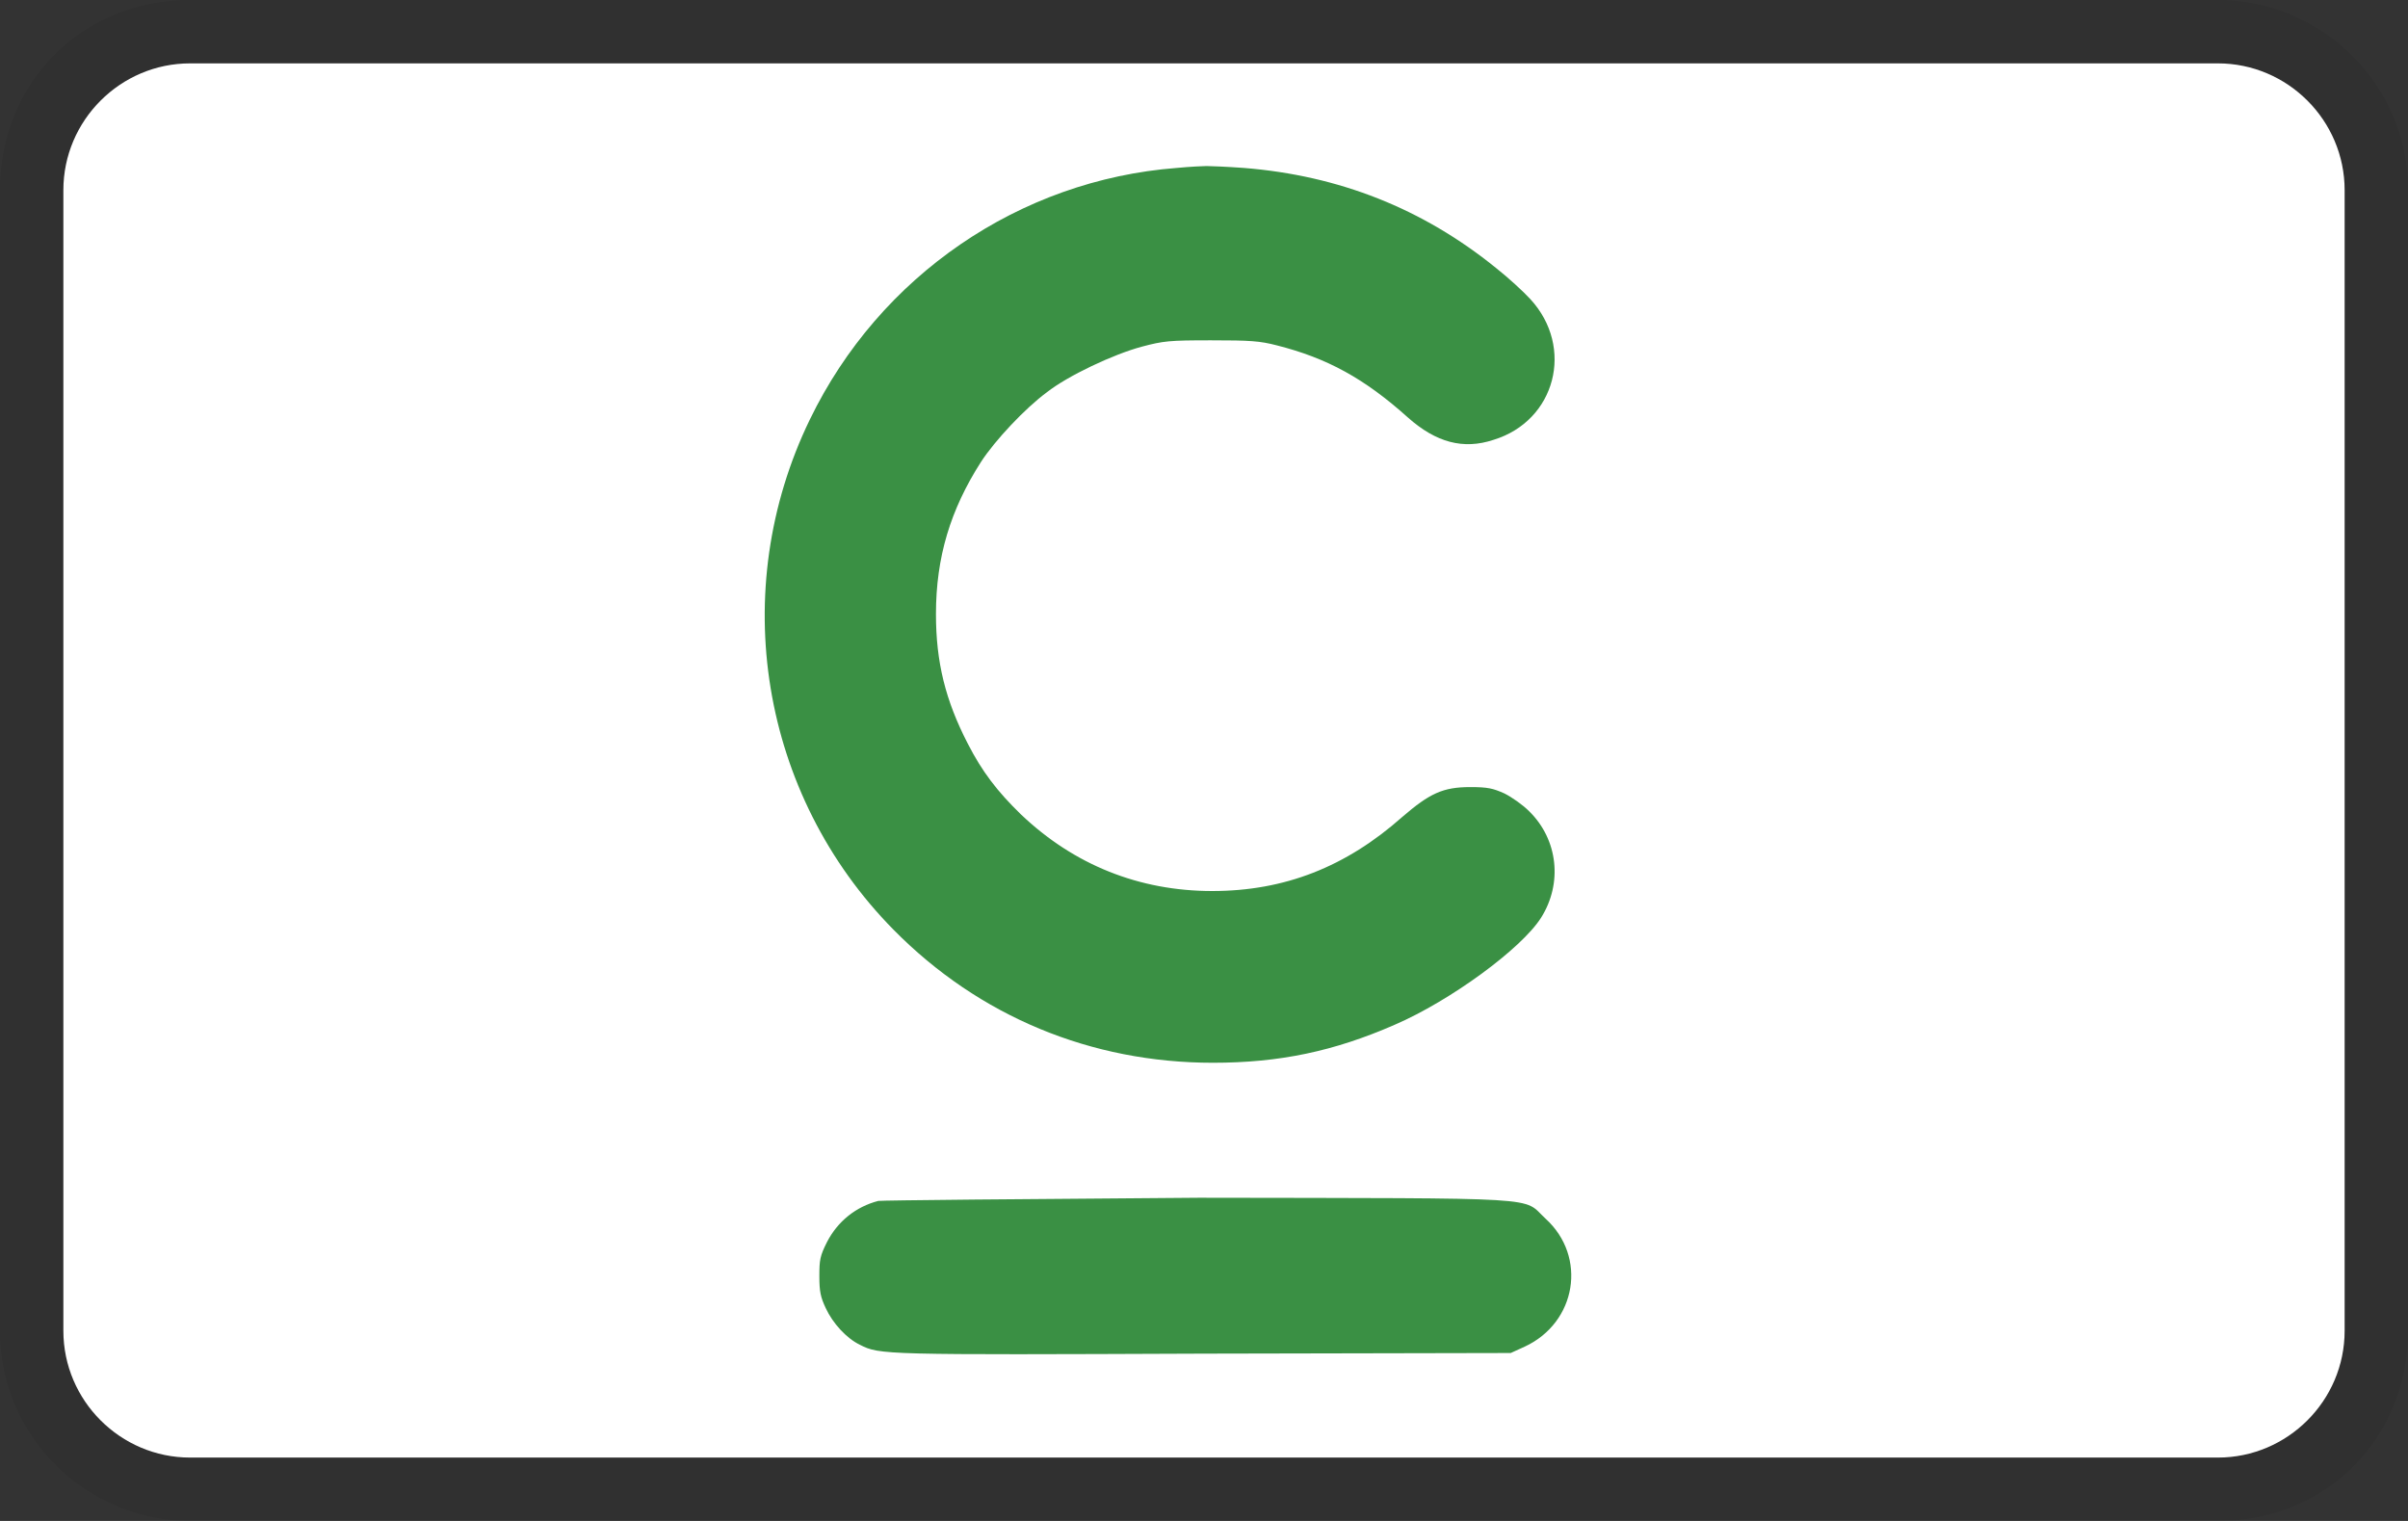 <svg enable-background="new 0 0 38 24" height="24" viewBox="0 0 38 24" width="38" xmlns="http://www.w3.org/2000/svg"><rect x="0" y="0" width="38" height="24" fill="#333333" stroke="none"/><path d="m35 0h-32c-1.7 0-3 1.3-3 3v18c0 1.7 1.4 3 3 3h32c1.7 0 3-1.3 3-3v-18c0-1.7-1.4-3-3-3z" opacity=".07"/><path d="m35 1c1.1 0 2 .9 2 2v18c0 1.1-.9 2-2 2h-32c-1.1 0-2-.9-2-2v-18c0-1.1.9-2 2-2z" fill="#fff"/><g fill="#3a9044" transform="matrix(.1 0 0 -.1 0 512)"><path d="m185.7 5093.5c-24.8-1.9-46.9-17-57.9-39.7-13.1-27-7.8-59.2 13.2-80.5 13.5-13.7 31.2-21 50.4-21 10.5 0 19.1 1.8 28.7 6 8.8 3.8 20 12 23.1 16.9 3.4 5.4 2.7 12.3-1.9 16.8-1 1-2.7 2.2-3.9 2.8-1.8.8-2.6 1-5.4 1-4.3 0-6.4-1-10.7-4.7-8.9-7.9-18.6-11.7-30-11.7-11.5 0-21.8 4.1-30.2 12.1-3.7 3.6-6.1 6.7-8.4 11.2-3.5 6.8-5 12.8-5 20.4 0 9 2.3 16.5 7.1 24 2.2 3.4 7 8.5 10.4 11 3.3 2.6 10.5 6 15 7.2 3.4.9 4.3 1 10.9 1 6.2 0 7.7-.1 10.4-.8 7.9-2 13.8-5.2 20.7-11.4 4.4-3.9 8.7-5.1 13.5-3.5 9.8 3 12.8 14.6 5.8 22.2-1.1 1.2-3.5 3.4-5.4 4.9-11.6 9.4-24.8 14.6-39.8 15.8-2.7.2-5.4.3-5.9.3s-2.6-.1-4.7-.3z"/><path d="m138.6 4930.5c-3.5-.9-6.4-3.2-8.1-6.5-1.1-2.2-1.2-2.8-1.2-5.4 0-2.4.2-3.3 1-5 1.1-2.4 3.3-4.8 5.4-5.8 3.1-1.6 3.7-1.6 54.3-1.4l48.4.1 2.2 1c8.2 3.8 9.9 14.2 3.3 20.2-3.8 3.5 1.1 3.2-54.7 3.3-28.1-.2-49.8-.4-50.6-.5z"/></g></svg>
